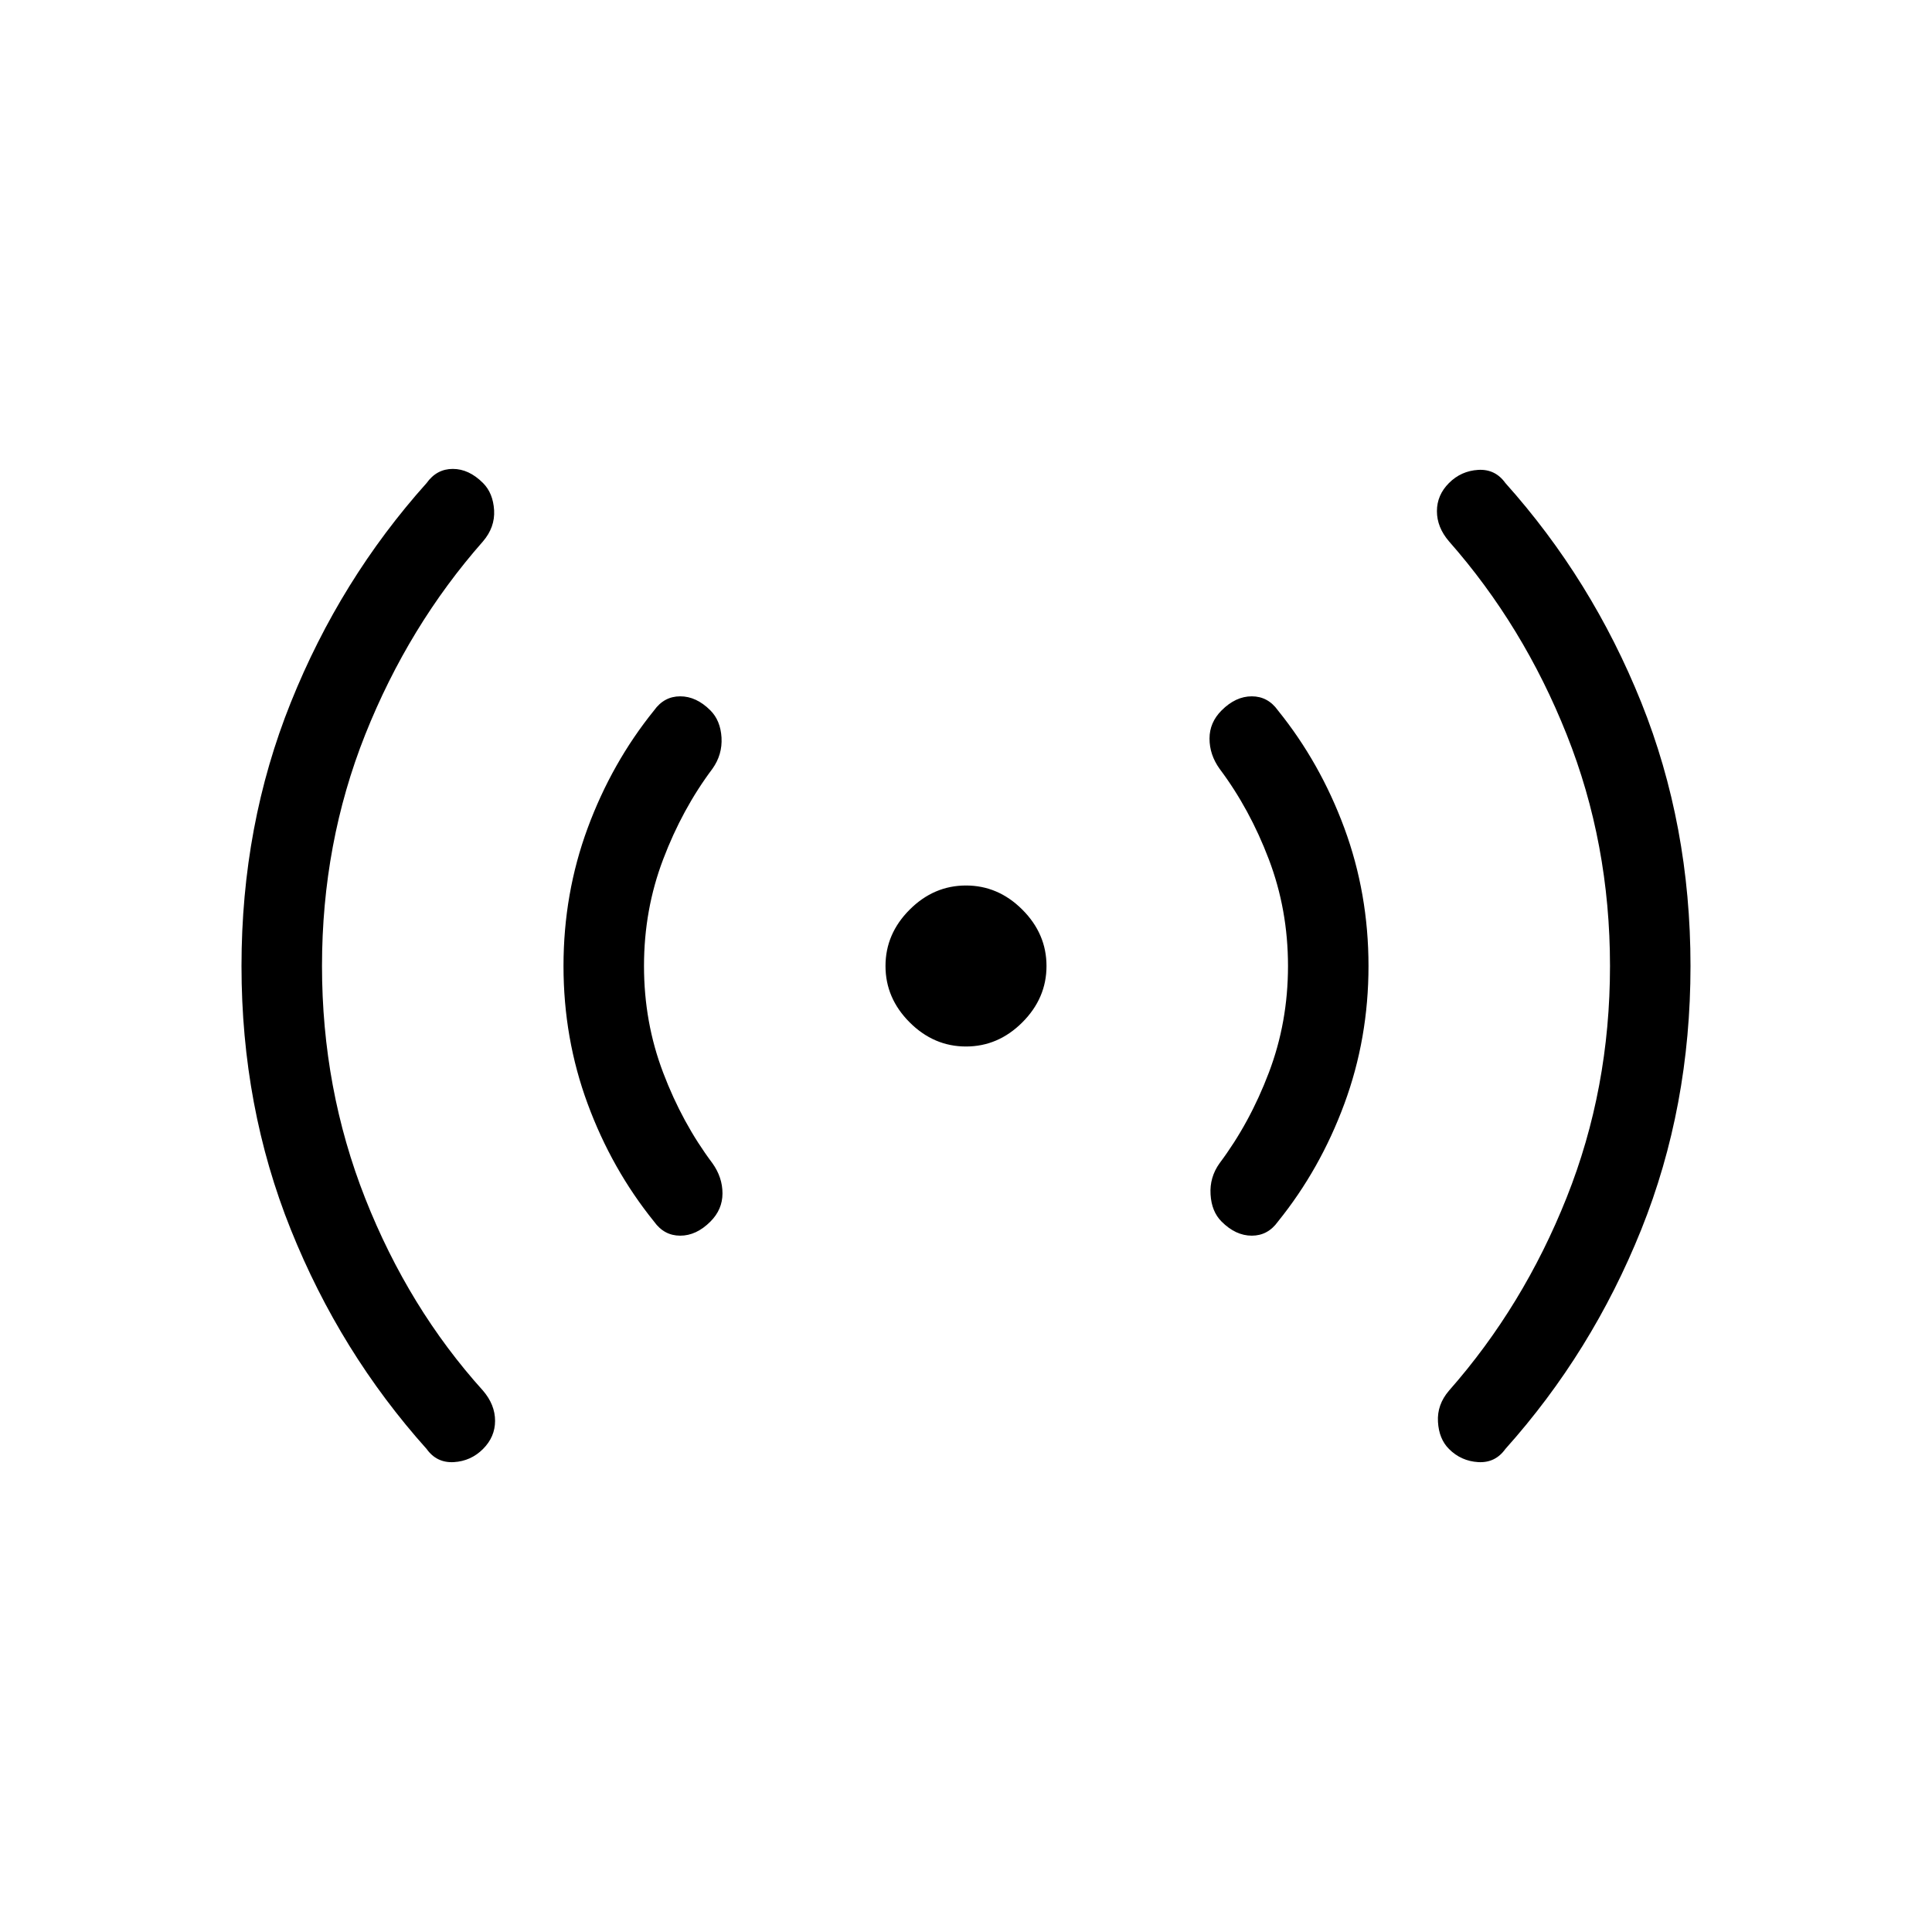 <svg xmlns="http://www.w3.org/2000/svg" height="24" width="24"><path d="M12 13Q11.6 13 11.3 12.7Q11 12.4 11 12Q11 11.6 11.3 11.3Q11.6 11 12 11Q12.4 11 12.7 11.3Q13 11.6 13 12Q13 12.4 12.7 12.7Q12.4 13 12 13ZM5.3 18Q4.225 16.8 3.613 15.275Q3 13.75 3 12Q3 10.25 3.613 8.725Q4.225 7.2 5.3 6Q5.425 5.825 5.625 5.825Q5.825 5.825 6 6Q6.125 6.125 6.138 6.338Q6.15 6.55 6 6.725Q5.075 7.775 4.537 9.125Q4 10.475 4 12Q4 13.525 4.537 14.887Q5.075 16.25 6 17.275Q6.15 17.45 6.15 17.65Q6.15 17.85 6 18Q5.85 18.15 5.638 18.163Q5.425 18.175 5.3 18ZM8.125 15.175Q7.6 14.525 7.3 13.712Q7 12.9 7 12Q7 11.1 7.3 10.287Q7.6 9.475 8.125 8.825Q8.25 8.65 8.45 8.65Q8.65 8.65 8.825 8.825Q8.95 8.95 8.963 9.162Q8.975 9.375 8.85 9.55Q8.475 10.05 8.238 10.675Q8 11.3 8 12Q8 12.7 8.238 13.325Q8.475 13.95 8.85 14.45Q8.975 14.625 8.975 14.825Q8.975 15.025 8.825 15.175Q8.65 15.35 8.45 15.35Q8.25 15.35 8.125 15.175ZM15.175 15.175Q15.05 15.05 15.038 14.837Q15.025 14.625 15.15 14.45Q15.525 13.95 15.762 13.325Q16 12.7 16 12Q16 11.3 15.762 10.675Q15.525 10.05 15.15 9.55Q15.025 9.375 15.025 9.175Q15.025 8.975 15.175 8.825Q15.35 8.65 15.55 8.65Q15.75 8.65 15.875 8.825Q16.4 9.475 16.7 10.287Q17 11.1 17 12Q17 12.9 16.7 13.712Q16.4 14.525 15.875 15.175Q15.75 15.35 15.55 15.35Q15.35 15.35 15.175 15.175ZM18 18Q17.875 17.875 17.863 17.663Q17.85 17.45 18 17.275Q18.925 16.225 19.462 14.875Q20 13.525 20 12Q20 10.475 19.462 9.125Q18.925 7.775 18 6.725Q17.85 6.55 17.85 6.35Q17.85 6.15 18 6Q18.15 5.85 18.363 5.837Q18.575 5.825 18.7 6Q19.775 7.2 20.388 8.725Q21 10.25 21 12Q21 13.75 20.388 15.275Q19.775 16.8 18.7 18Q18.575 18.175 18.363 18.163Q18.15 18.15 18 18Z"/></svg>